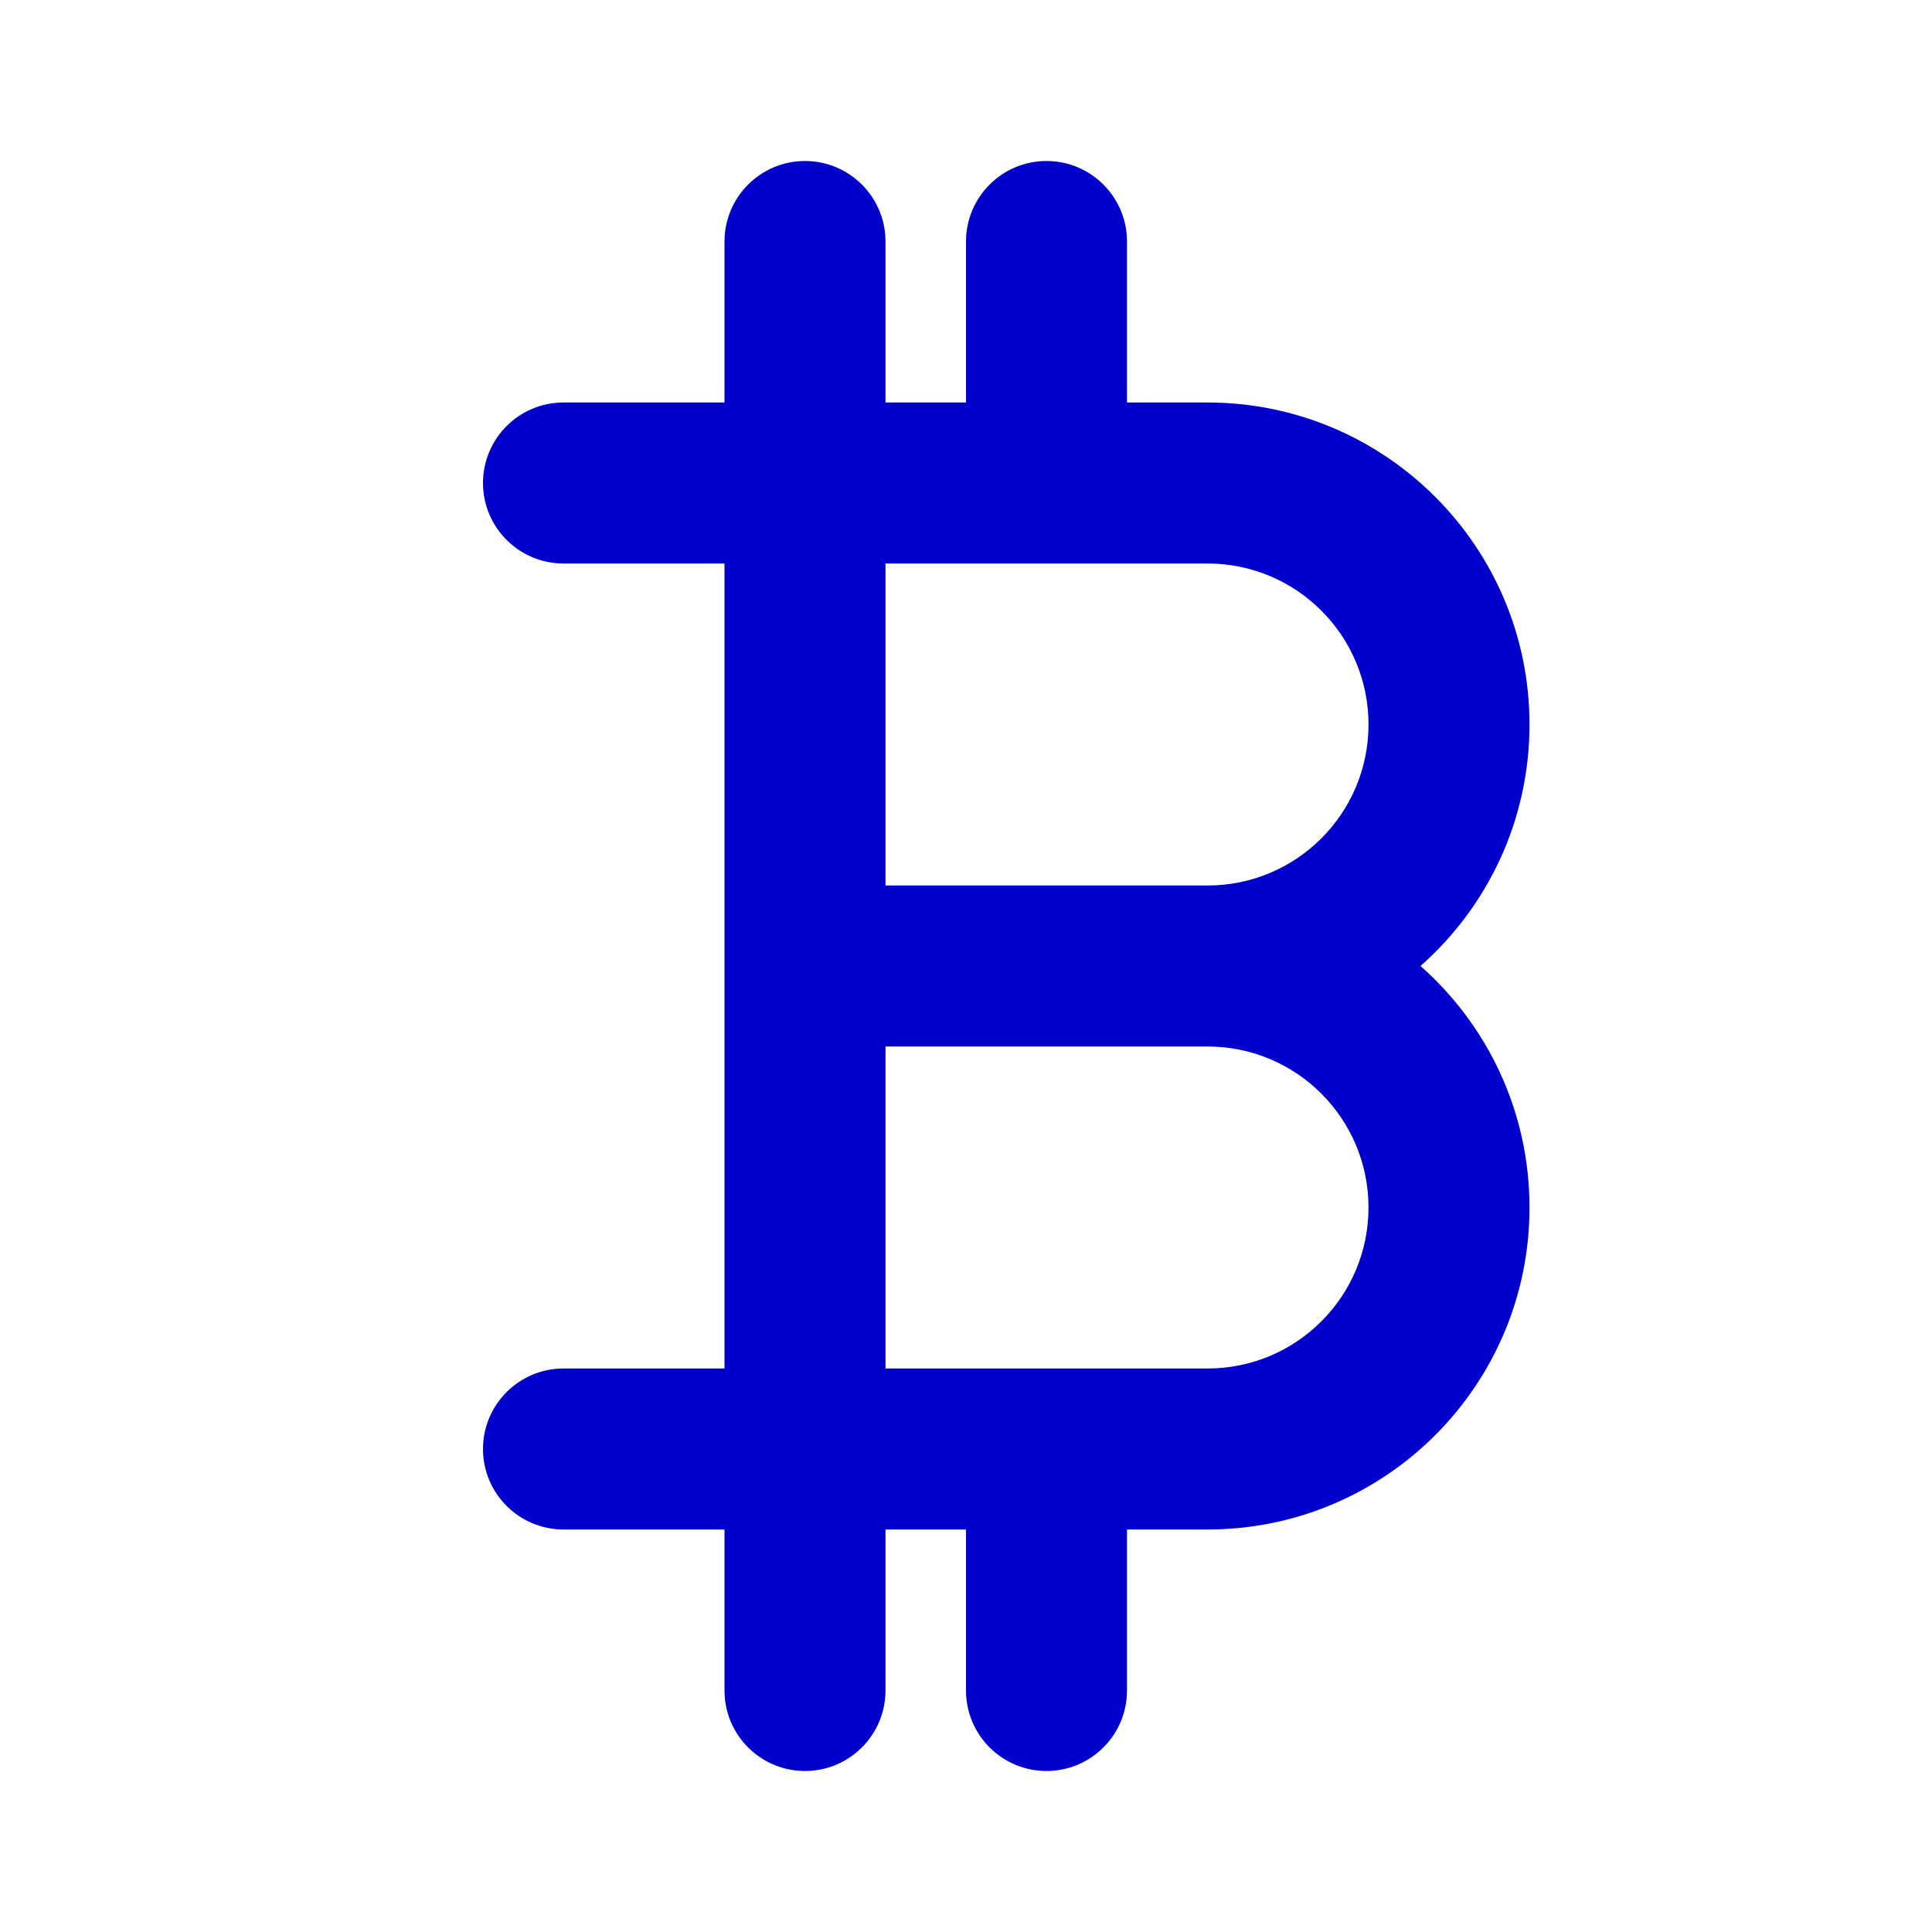 <svg width="24" height="24" viewBox="0 0 24 24" fill="none" xmlns="http://www.w3.org/2000/svg">
<path fill-rule="evenodd" clip-rule="evenodd" d="M10 2C10.552 2 11 2.448 11 3V5H12V3C12 2.448 12.448 2 13 2C13.552 2 14 2.448 14 3V5H15C17.209 5 19 6.791 19 9C19 10.195 18.476 11.267 17.646 12C18.476 12.733 19 13.805 19 15C19 17.209 17.209 19 15 19H14V21C14 21.552 13.552 22 13 22C12.448 22 12 21.552 12 21V19H11V21C11 21.552 10.552 22 10 22C9.448 22 9 21.552 9 21V19H7C6.448 19 6 18.552 6 18C6 17.448 6.448 17 7 17H9V7H7C6.448 7 6 6.552 6 6C6 5.448 6.448 5 7 5H9V3C9 2.448 9.448 2 10 2ZM11 7V11H15C16.105 11 17 10.105 17 9C17 7.895 16.105 7 15 7H11ZM15 13H11V17H15C16.105 17 17 16.105 17 15C17 13.895 16.105 13 15 13Z" fill="#0000CC"/>
</svg>
